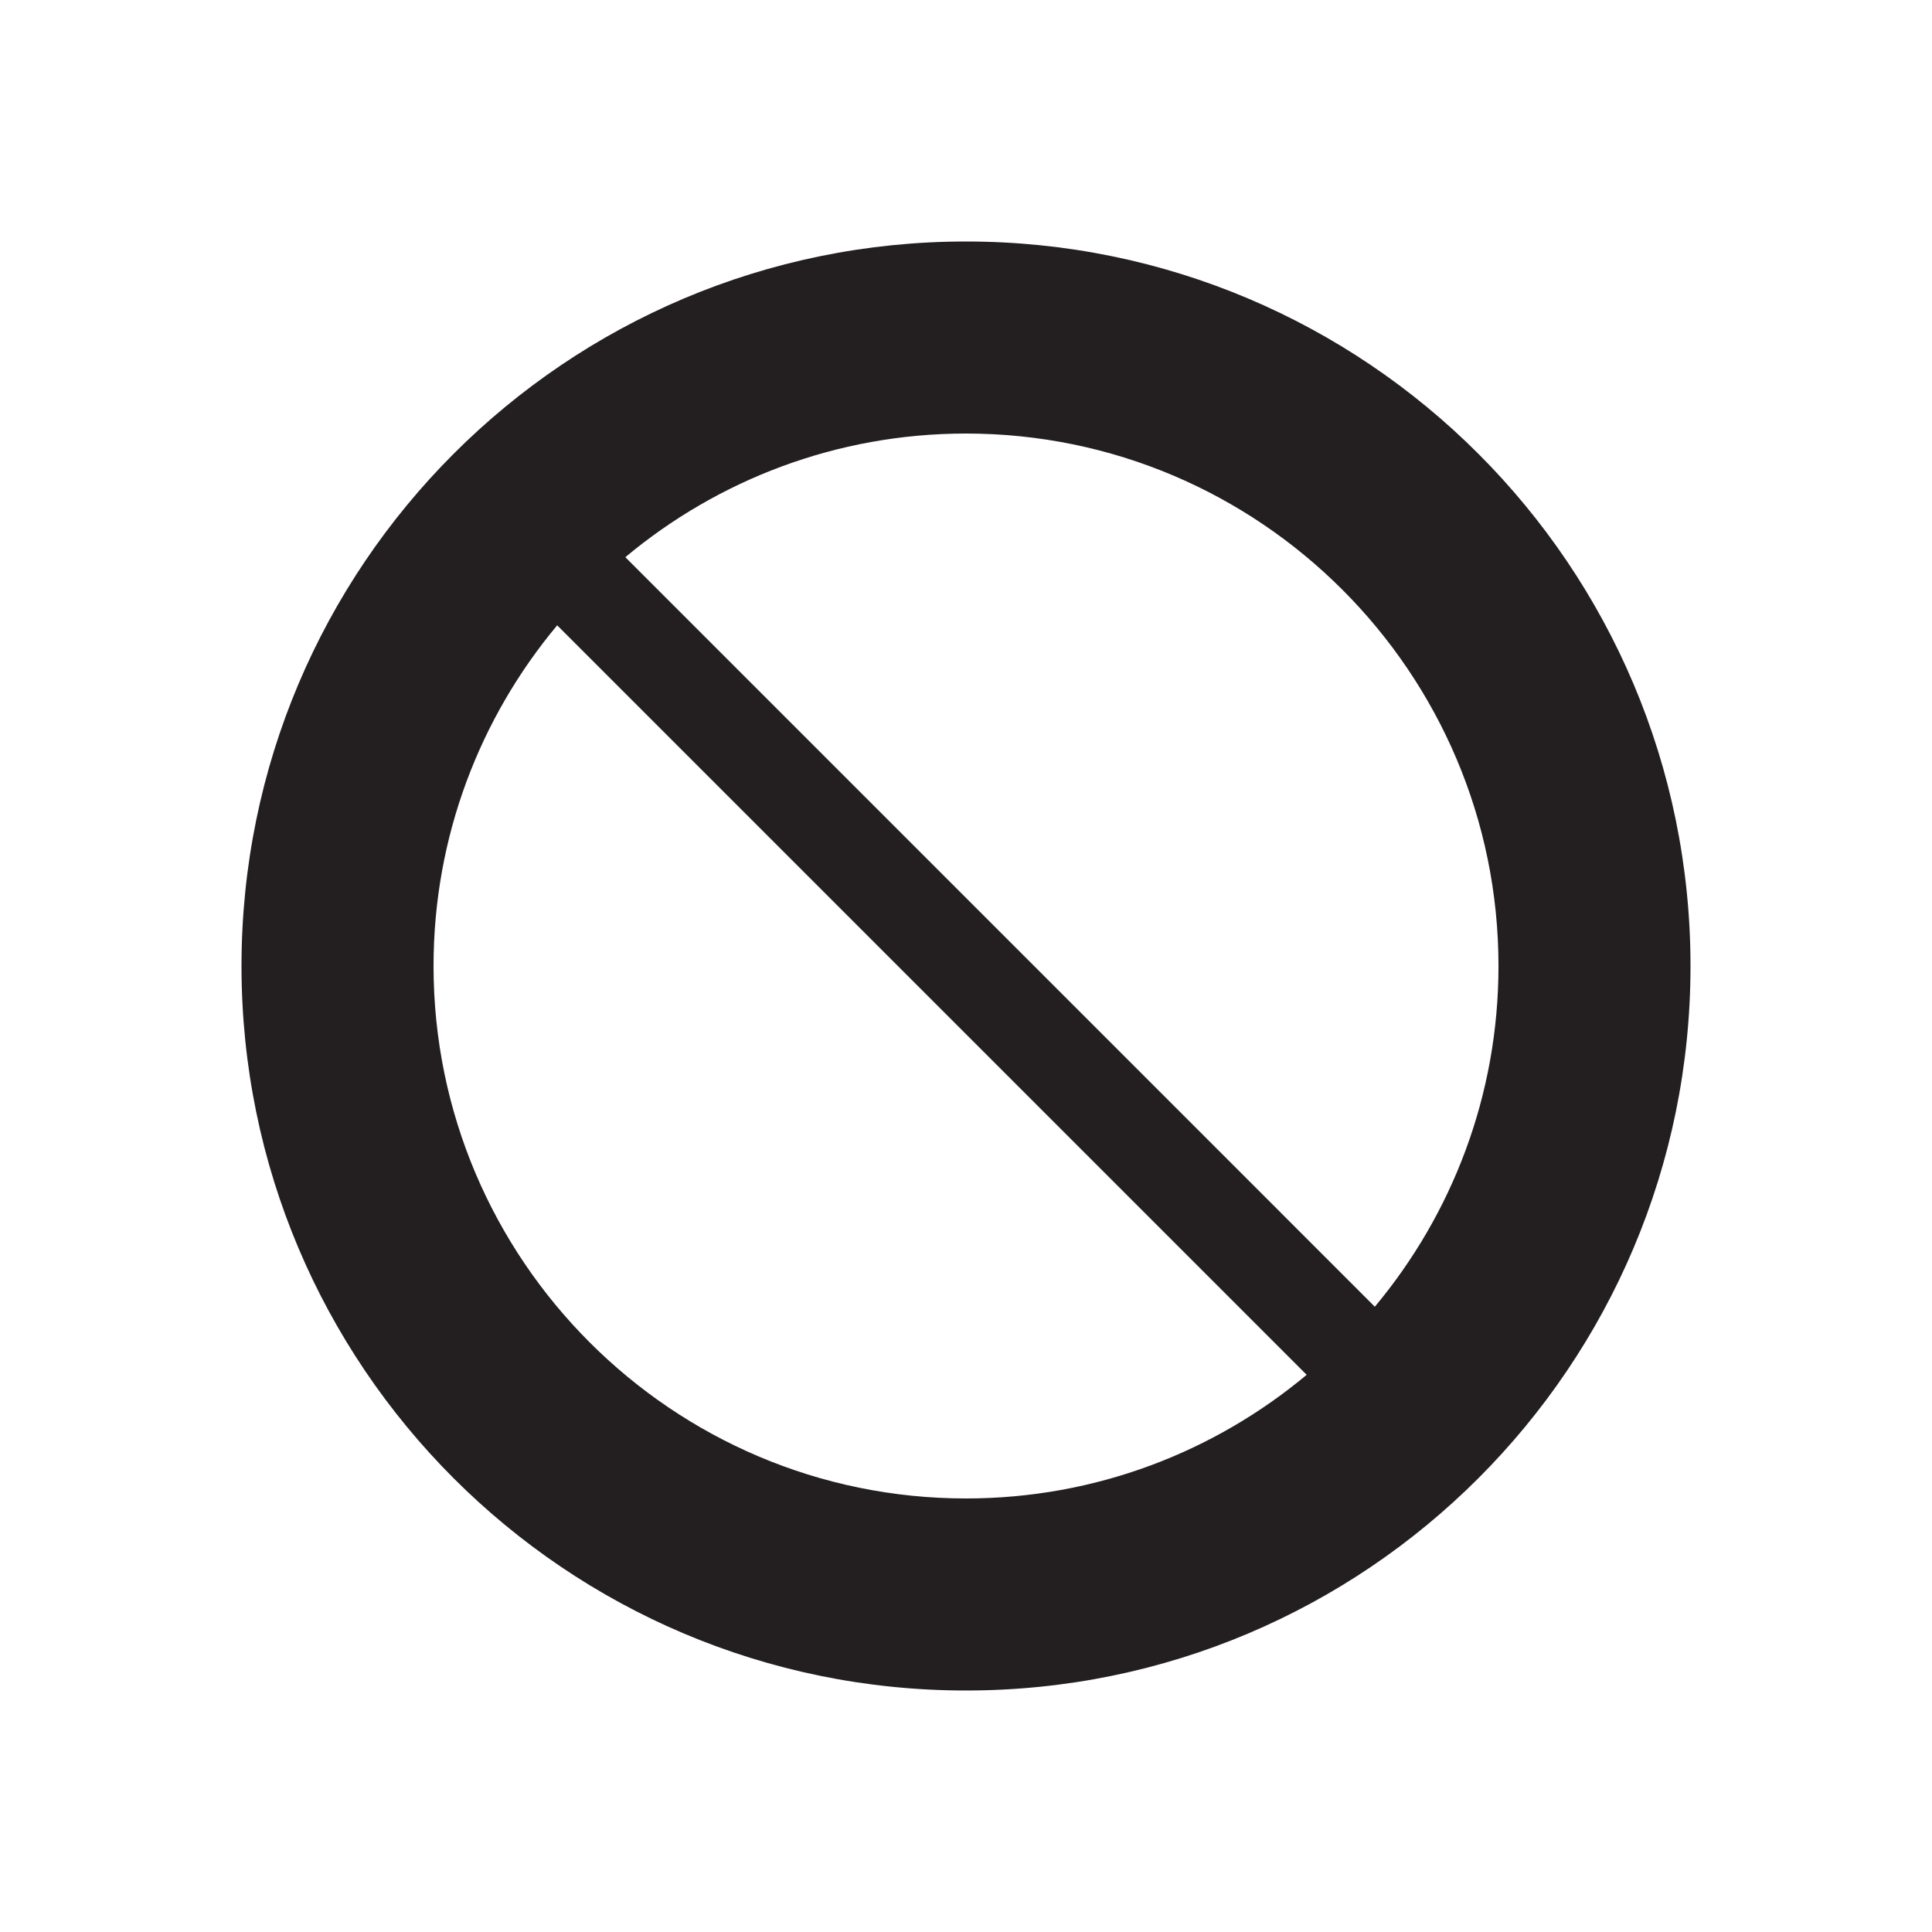 <svg xmlns="http://www.w3.org/2000/svg" width="100" height="100" viewBox="0 0 100 100"><path fill="#231F20" d="M50 12.5c-20.712 0-37.5 16.793-37.5 37.502C12.5 70.712 29.288 87.5 50 87.5s37.5-16.788 37.5-37.498C87.5 29.292 70.712 12.5 50 12.5zm0 65.06c-15.2 0-27.56-12.36-27.56-27.558 0-6.702 2.406-12.853 6.4-17.636L67.633 71.16c-4.782 3.993-10.93 6.4-17.634 6.4zm21.16-9.925L32.367 28.84c4.782-3.993 10.93-6.4 17.634-6.4 15.198 0 27.56 12.366 27.56 27.56 0 6.704-2.407 12.853-6.4 17.635z"/></svg>